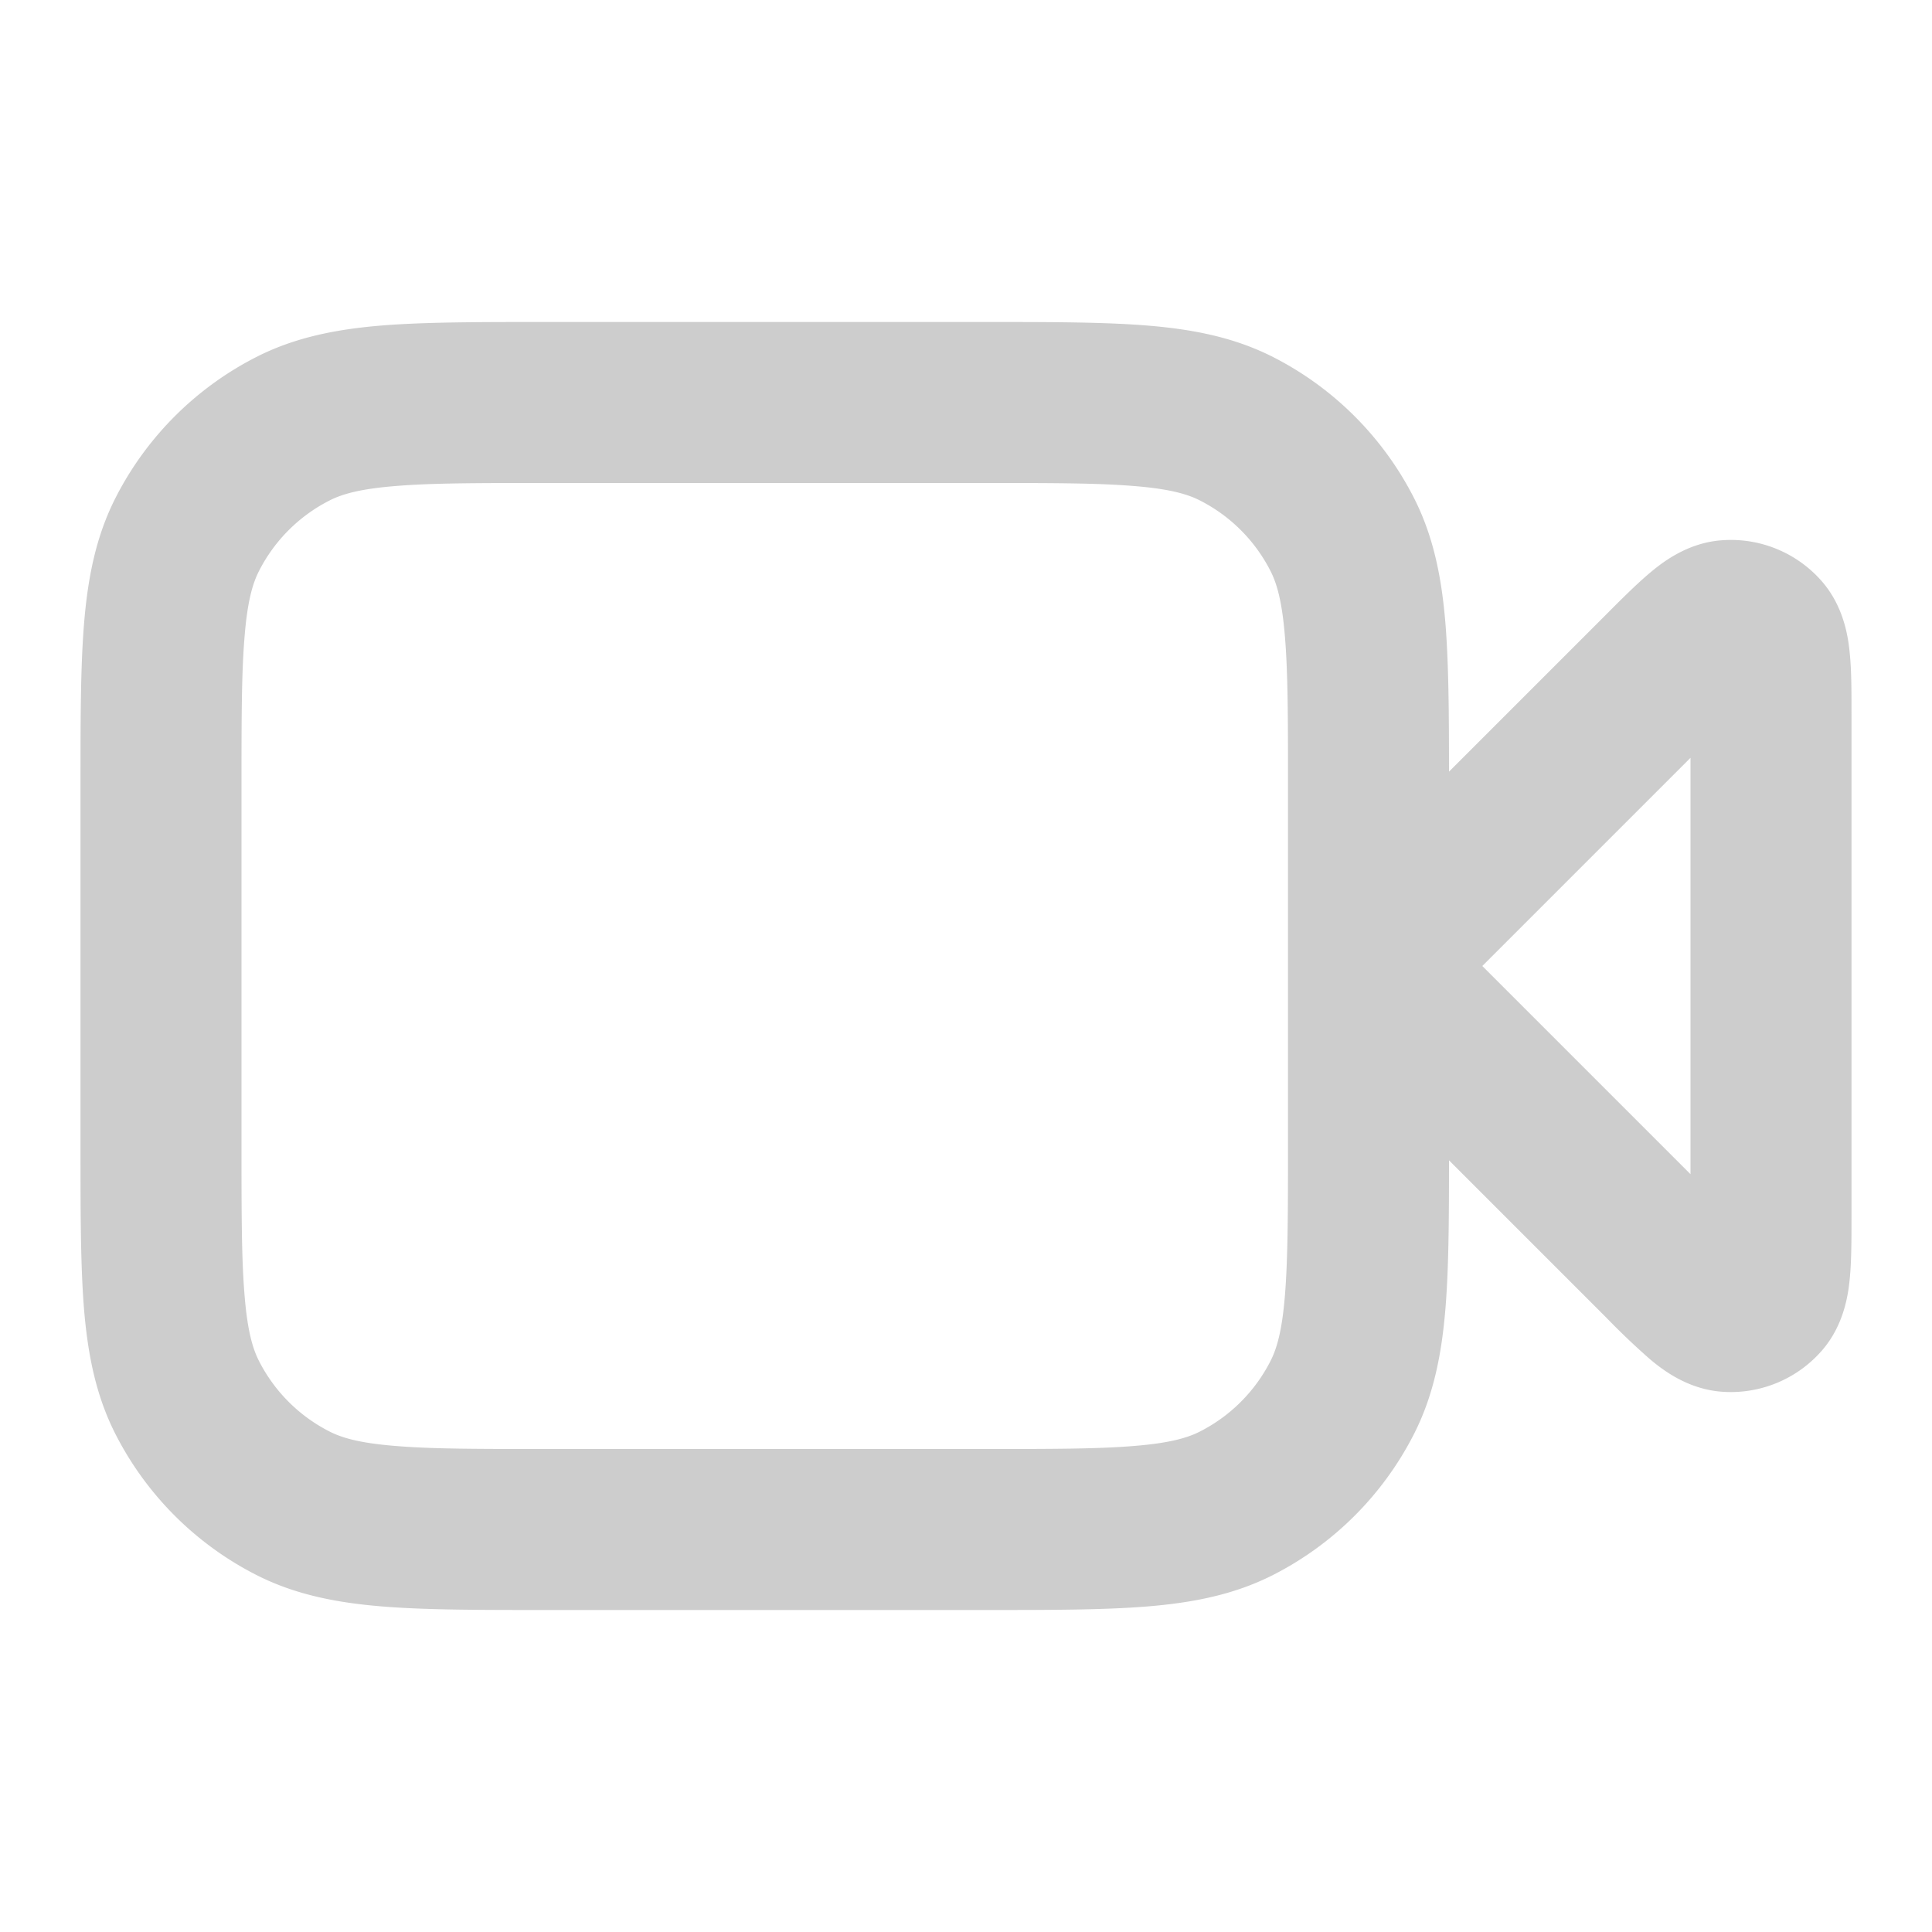 <?xml version="1.0" standalone="no"?><!DOCTYPE svg PUBLIC "-//W3C//DTD SVG 1.1//EN" "http://www.w3.org/Graphics/SVG/1.1/DTD/svg11.dtd"><svg t="1754794315313" class="icon" viewBox="0 0 1024 1024" version="1.1" xmlns="http://www.w3.org/2000/svg" p-id="15256" xmlns:xlink="http://www.w3.org/1999/xlink" width="256" height="256"><path d="M288.384 170.667h233.899c34.347 0 62.72 0 85.76 1.877 24.021 1.963 46.08 6.187 66.773 16.725a170.667 170.667 0 0 1 74.581 74.581c10.539 20.693 14.763 42.752 16.725 66.731 1.707 21.419 1.877 47.36 1.877 78.421l83.371-83.371c8.107-8.149 16.171-16.171 23.168-22.059 6.272-5.248 19.499-15.787 37.76-17.195a64 64 0 0 1 53.717 22.187c11.904 13.995 13.781 30.763 14.507 38.912 0.853 9.131 0.811 20.48 0.811 32v265.045c0 11.52 0 22.869-0.811 32-0.725 8.107-2.603 24.917-14.507 38.869a64 64 0 0 1-53.717 22.229c-18.261-1.451-31.488-11.947-37.76-17.195a390.741 390.741 0 0 1-23.168-22.059L768 614.997c0 31.061-0.128 57.003-1.877 78.421-1.963 23.979-6.187 46.037-16.725 66.731a170.667 170.667 0 0 1-74.581 74.581c-20.693 10.539-42.752 14.763-66.731 16.725-23.083 1.877-51.456 1.877-85.76 1.877H288.341c-34.347 0-62.72 0-85.76-1.877-24.021-1.963-46.08-6.187-66.773-16.725a170.667 170.667 0 0 1-74.581-74.581c-10.539-20.693-14.763-42.752-16.725-66.731C42.667 670.293 42.667 641.963 42.667 607.659V416.341c0-34.347 0-62.72 1.877-85.76 1.963-24.021 6.187-46.08 16.725-66.773a170.667 170.667 0 0 1 74.581-74.581c20.693-10.539 42.752-14.763 66.731-16.725C225.707 170.667 254.037 170.667 288.341 170.667zM682.667 418.133c0-36.565 0-61.397-1.621-80.597-1.493-18.688-4.267-28.288-7.68-34.944a85.333 85.333 0 0 0-37.291-37.291c-6.656-3.413-16.213-6.187-34.944-7.68C581.931 256 557.099 256 520.533 256H290.133c-36.565 0-61.397 0-80.597 1.621-18.688 1.493-28.288 4.267-34.944 7.68a85.333 85.333 0 0 0-37.291 37.291c-3.413 6.656-6.187 16.213-7.68 34.944C128 356.736 128 381.568 128 418.133v187.733c0 36.565 0 61.397 1.621 80.597 1.493 18.688 4.267 28.288 7.68 34.944a85.333 85.333 0 0 0 37.291 37.291c6.656 3.413 16.213 6.187 34.944 7.68C228.736 768 253.568 768 290.133 768h230.4c36.565 0 61.397 0 80.597-1.621 18.688-1.493 28.288-4.267 34.944-7.68a85.333 85.333 0 0 0 37.291-37.291c3.413-6.656 6.187-16.213 7.68-34.944 1.579-19.2 1.621-44.032 1.621-80.597V418.133z m102.997 93.867L896 622.336V401.664L785.664 512z" p-id="15257" fill="#cdcdcd"></path></svg>